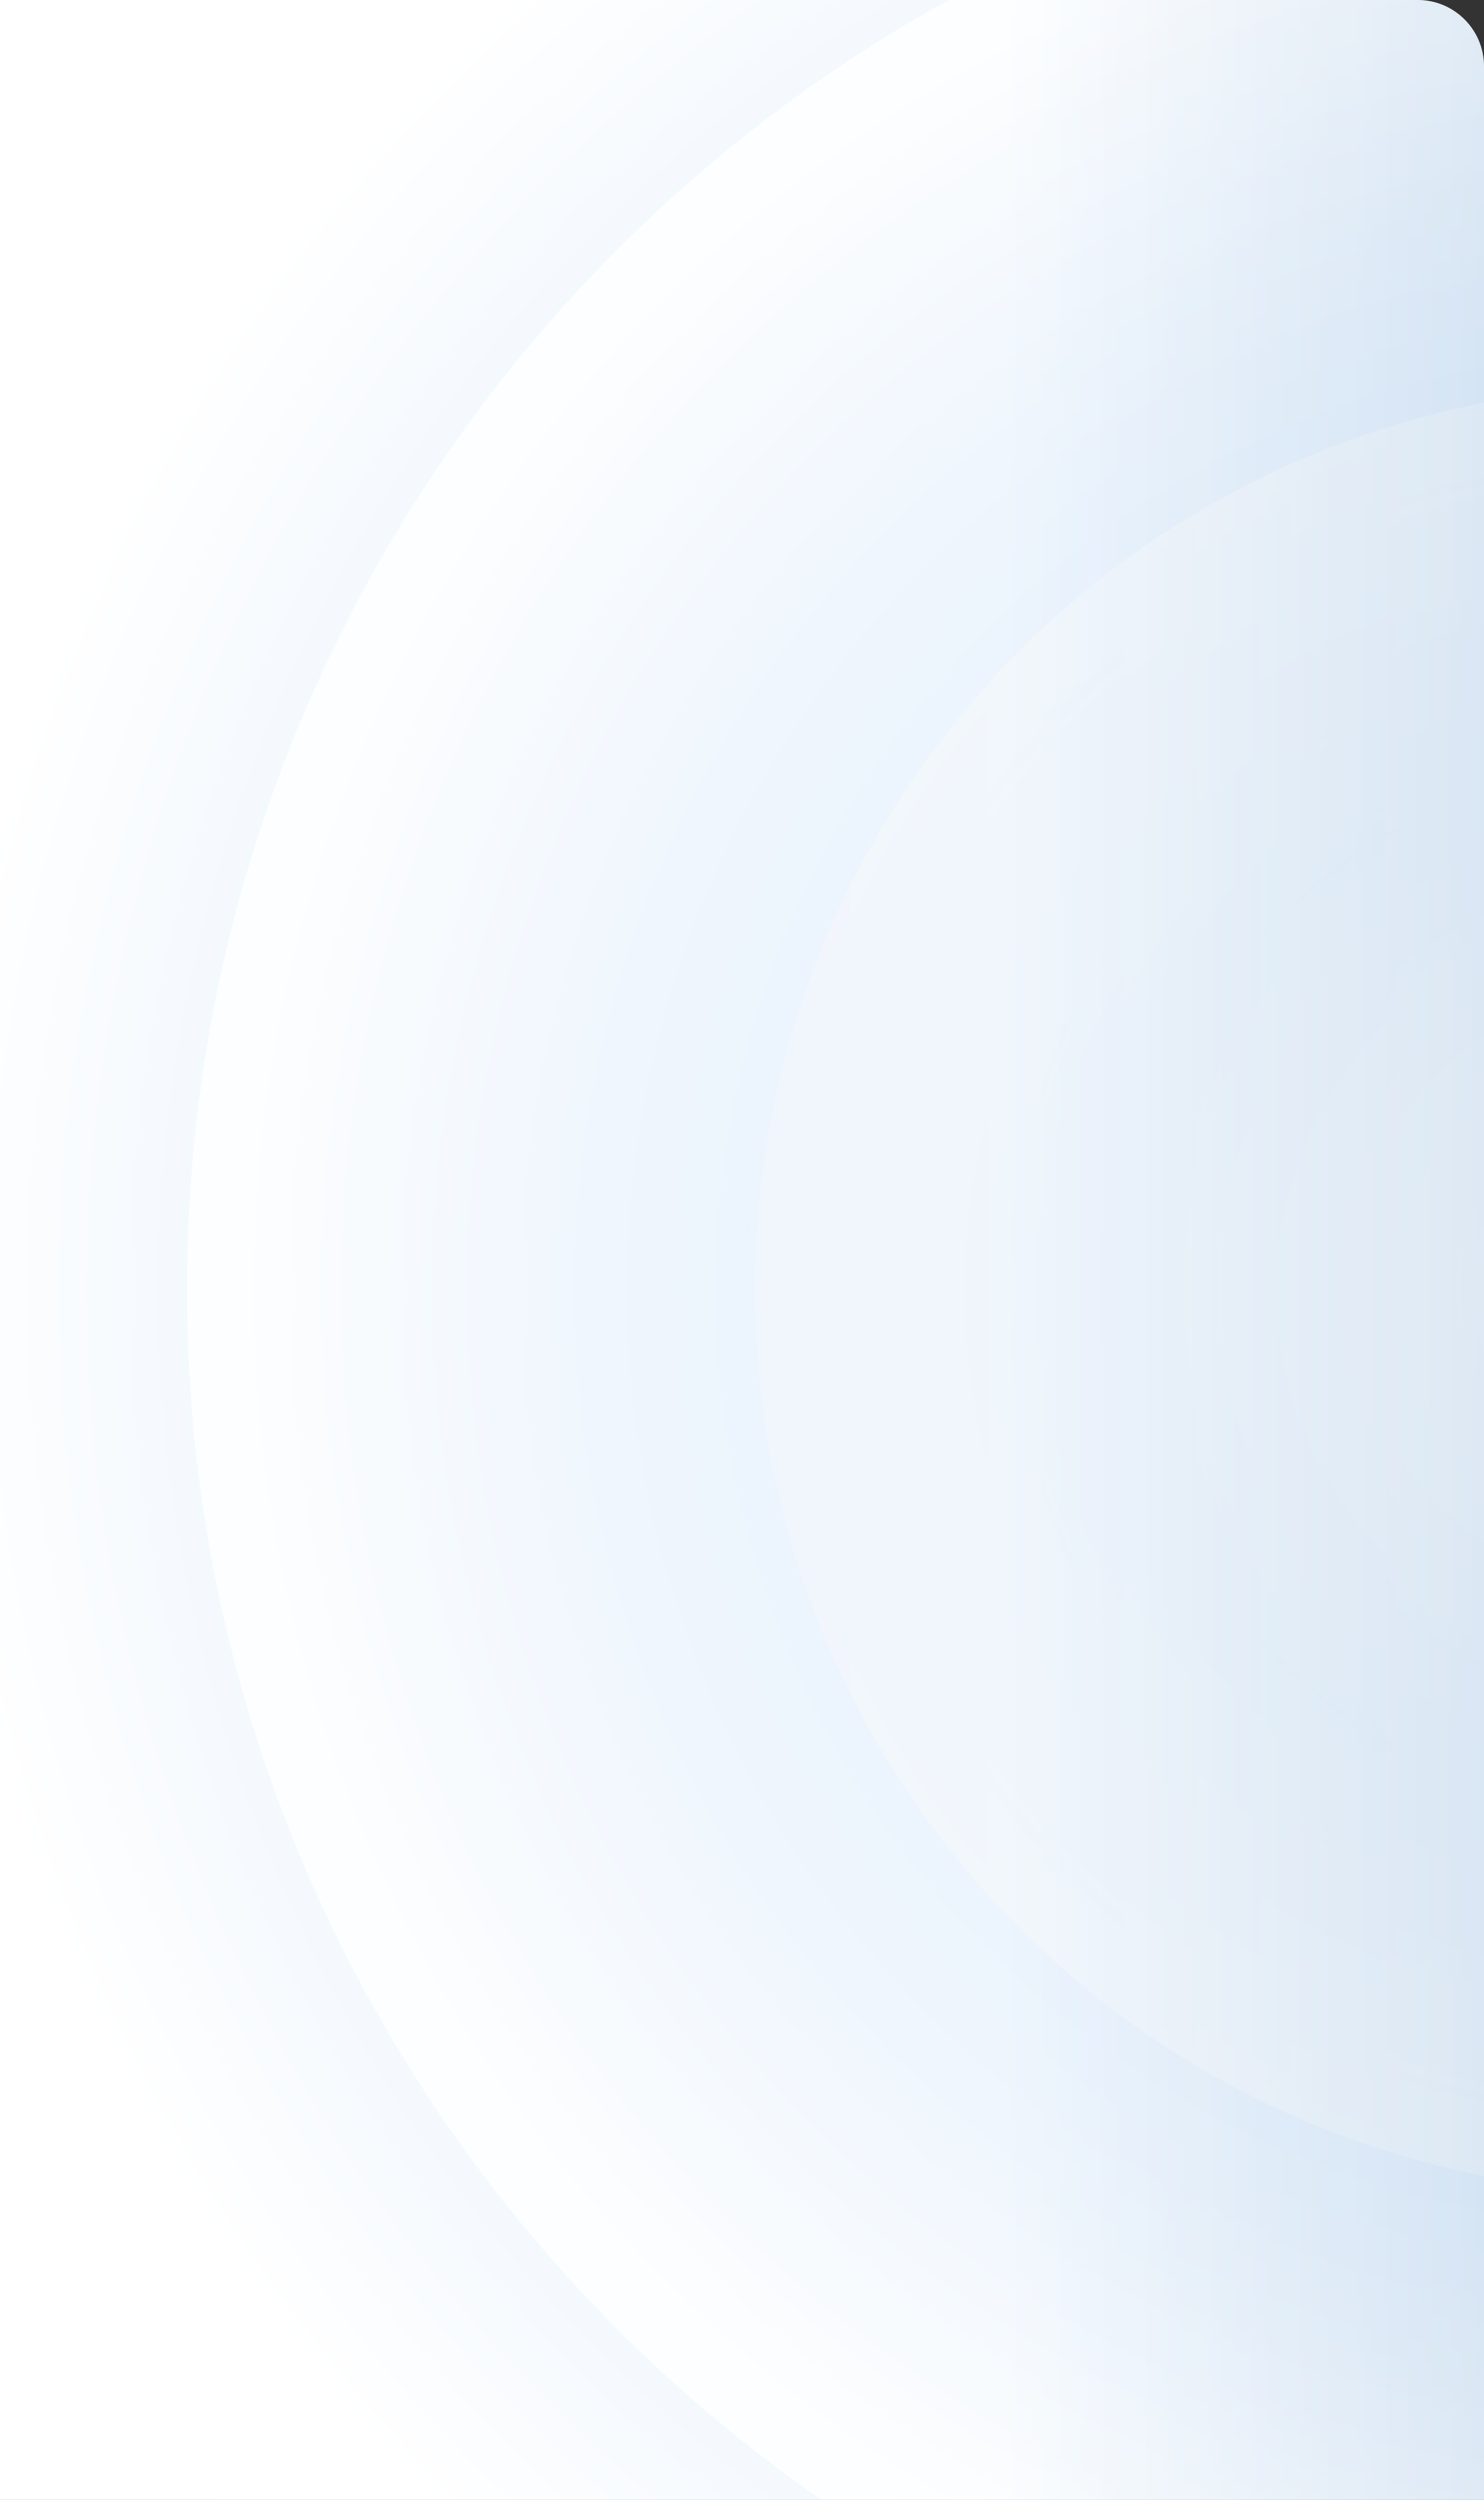<svg width="358" height="603" viewBox="0 0 358 603" fill="none" xmlns="http://www.w3.org/2000/svg">
<rect x="0" y="0" width="358" height="603" fill="#333333" stroke="none"/>
<g clip-path="url(#clip0_39_698)">
<path d="M0 0H342C350.837 0 358 7.163 358 16V603H0V0Z" fill="url(#paint0_linear_39_698)"/>
<g opacity="0.3">
<path opacity="0.8" d="M854 311C854 561.737 650.737 765 400 765C149.263 765 -54 561.737 -54 311C-54 60.263 149.263 -143 400 -143C650.737 -143 854 60.263 854 311Z" fill="url(#paint1_radial_39_698)"/>
<path opacity="0.8" d="M754.895 311C754.895 507.003 596.003 665.895 400 665.895C203.997 665.895 45.105 507.003 45.105 311C45.105 114.997 203.997 -43.895 400 -43.895C596.003 -43.895 754.895 114.997 754.895 311Z" fill="url(#paint2_radial_39_698)"/>
<path opacity="0.6" d="M617.876 311.001C617.876 431.33 520.33 528.877 400 528.877C279.67 528.877 182.124 431.33 182.124 311.001C182.124 190.671 279.67 93.125 400 93.125C520.33 93.125 617.876 190.671 617.876 311.001Z" fill="url(#paint3_linear_39_698)"/>
</g>
</g>
<defs>
<linearGradient id="paint0_linear_39_698" x1="0" y1="301.5" x2="358" y2="301.5" gradientUnits="userSpaceOnUse">
<stop offset="0.677" stop-color="white"/>
<stop offset="1" stop-color="#DFE9F3"/>
</linearGradient>
<radialGradient id="paint1_radial_39_698" cx="0" cy="0" r="1" gradientUnits="userSpaceOnUse" gradientTransform="translate(400 311) scale(672.147)">
<stop stop-color="#DFE9F3"/>
<stop offset="0.396" stop-color="#92C1F1"/>
<stop offset="0.62" stop-color="white"/>
</radialGradient>
<radialGradient id="paint2_radial_39_698" cx="0" cy="0" r="1" gradientUnits="userSpaceOnUse" gradientTransform="translate(400 311) scale(525.422)">
<stop stop-color="#DFE9F3"/>
<stop offset="0.243" stop-color="#92C1F1"/>
<stop offset="0.651" stop-color="white"/>
</radialGradient>
<linearGradient id="paint3_linear_39_698" x1="182.124" y1="311.001" x2="617.876" y2="311.001" gradientUnits="userSpaceOnUse">
<stop stop-color="#DFE9F3"/>
<stop offset="1" stop-color="white"/>
</linearGradient>
<clipPath id="clip0_39_698">
<path d="M0 0H342C350.837 0 358 7.163 358 16V603H0V0Z" fill="white"/>
</clipPath>
</defs>
</svg>
